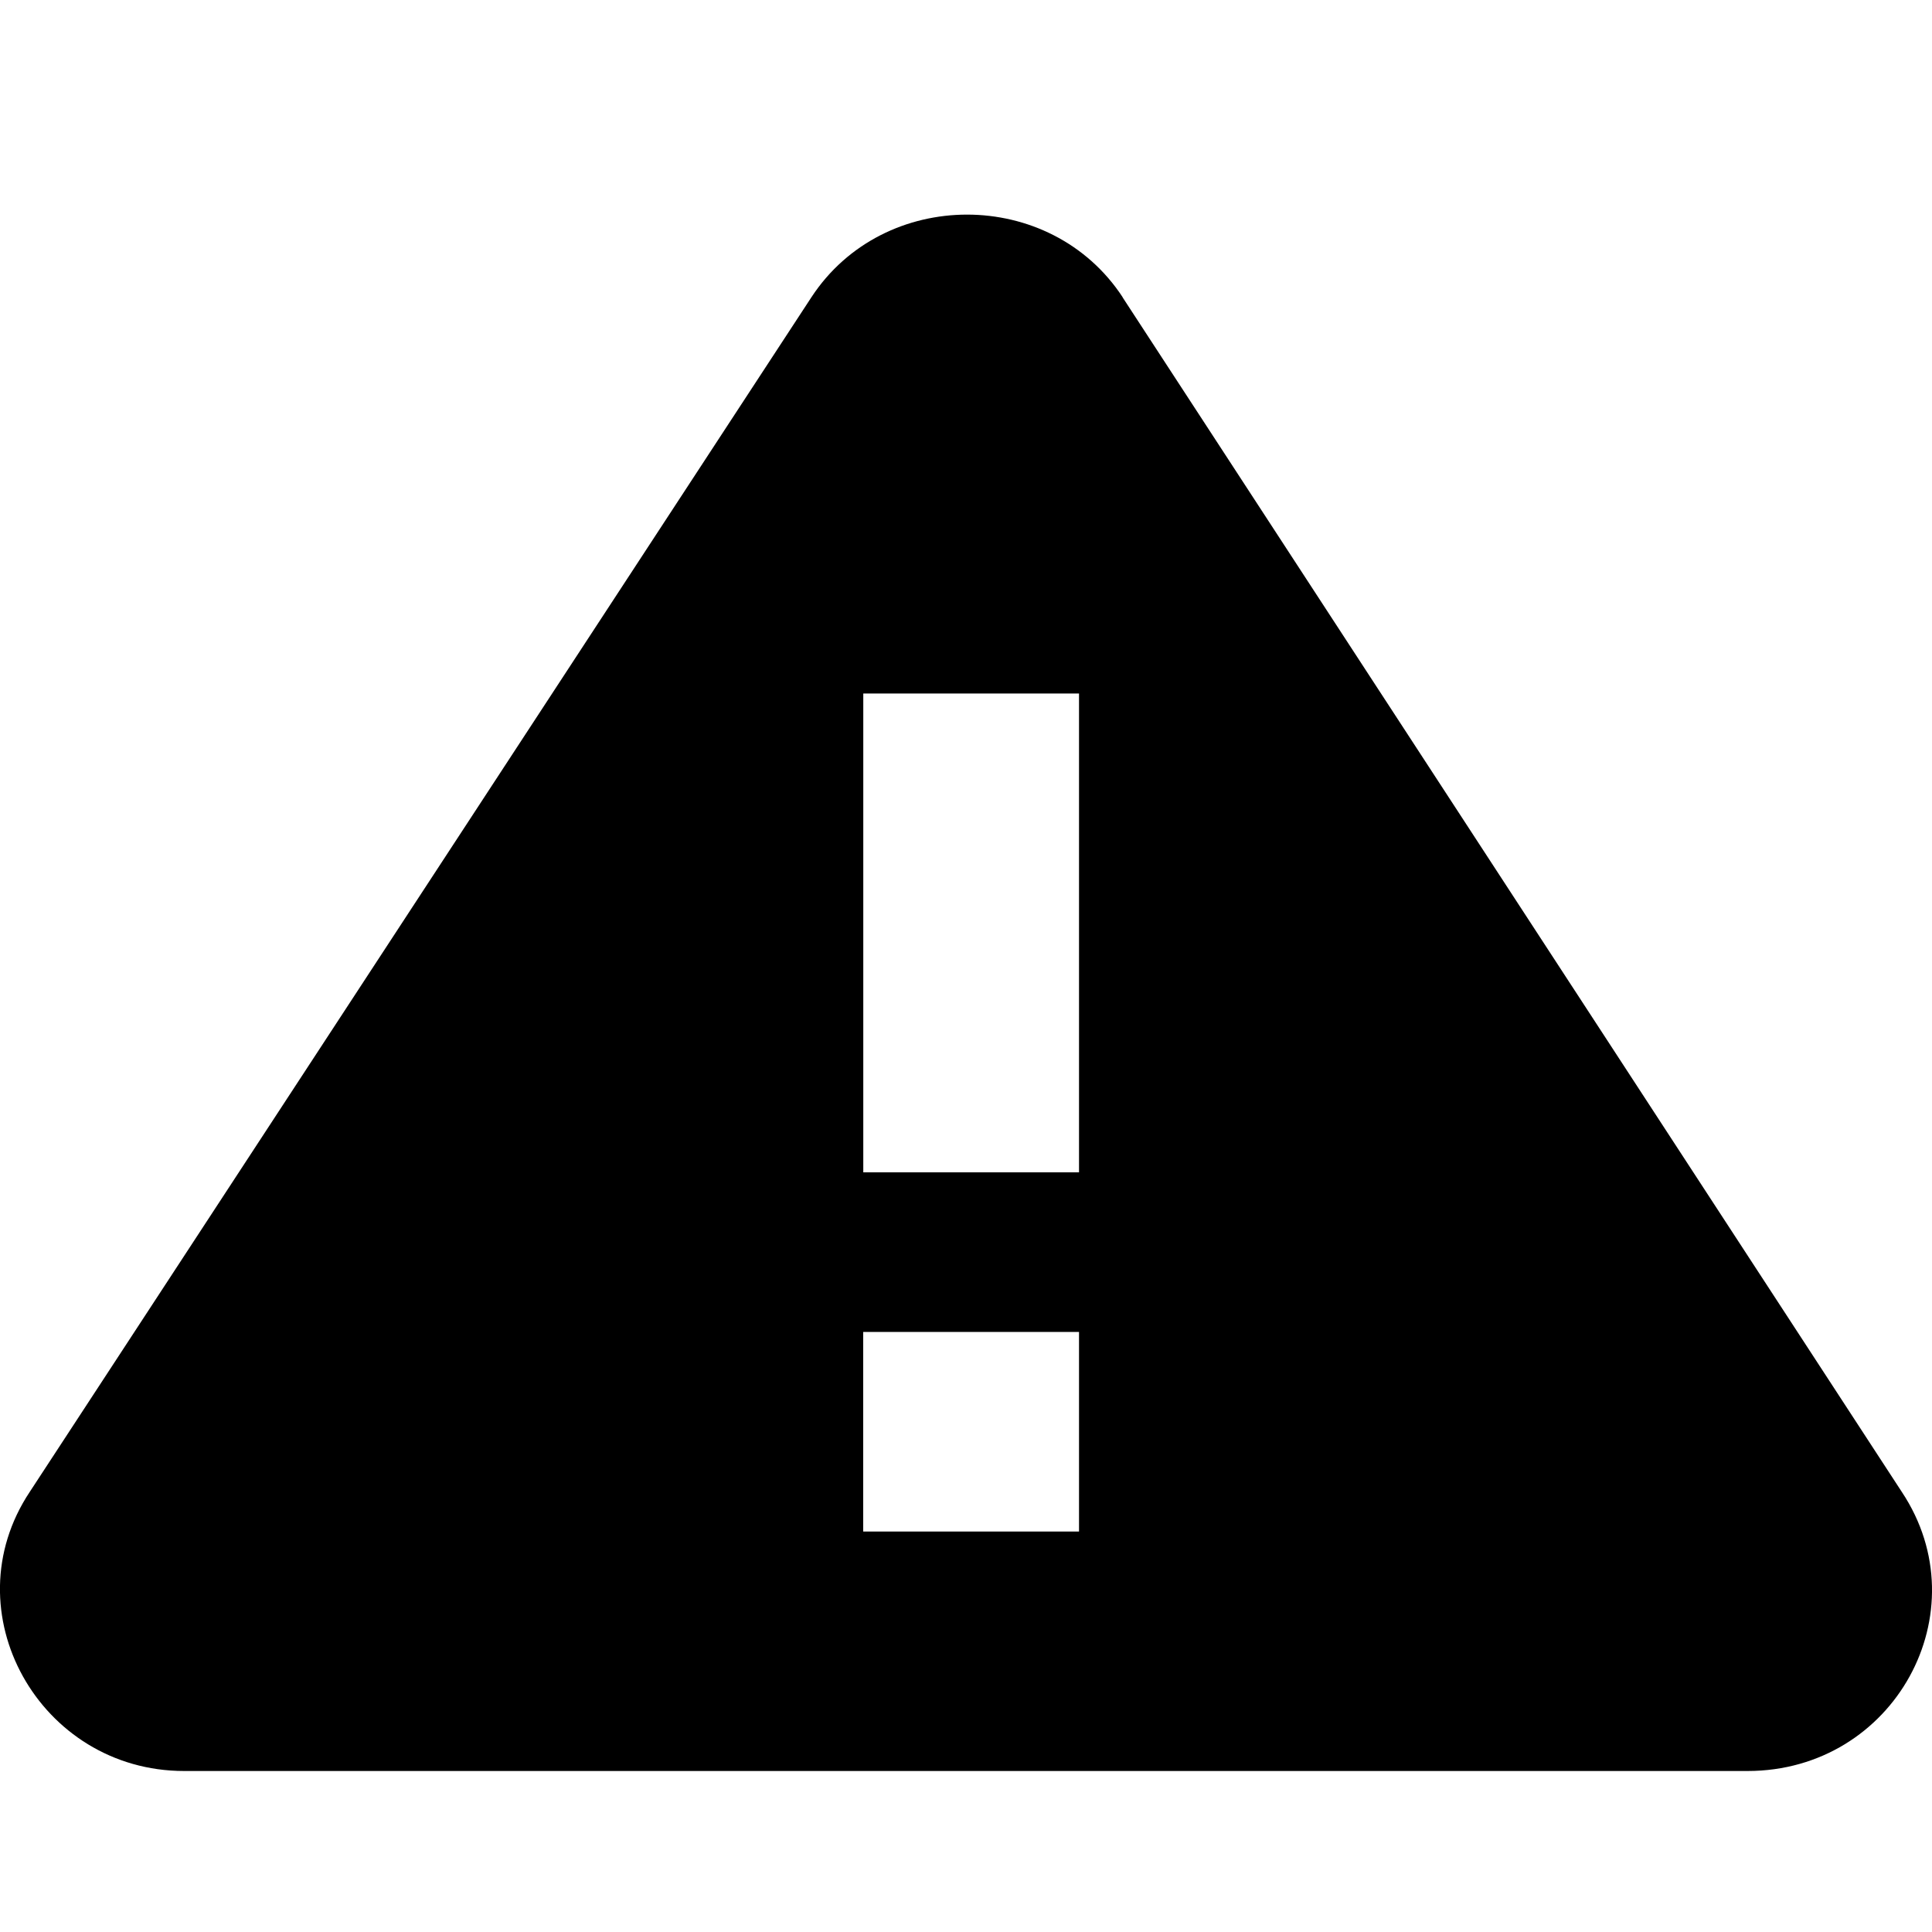 <svg viewBox="0 0 24 24" xmlns="http://www.w3.org/2000/svg"><path fill-rule="evenodd" clip-rule="evenodd" d="M13.946 3.692c-.897-1.368-2.969-1.368-3.866 0L.37 18.532C-.62 20.022.494 22 2.288 22h19.42c1.824 0 2.907-1.977 1.917-3.467l-9.68-14.84Zm-3.223 10.871h2.681V8.615h-2.68v5.948Zm0 1.983v2.479h2.681v-2.479h-2.68Z"/></svg>